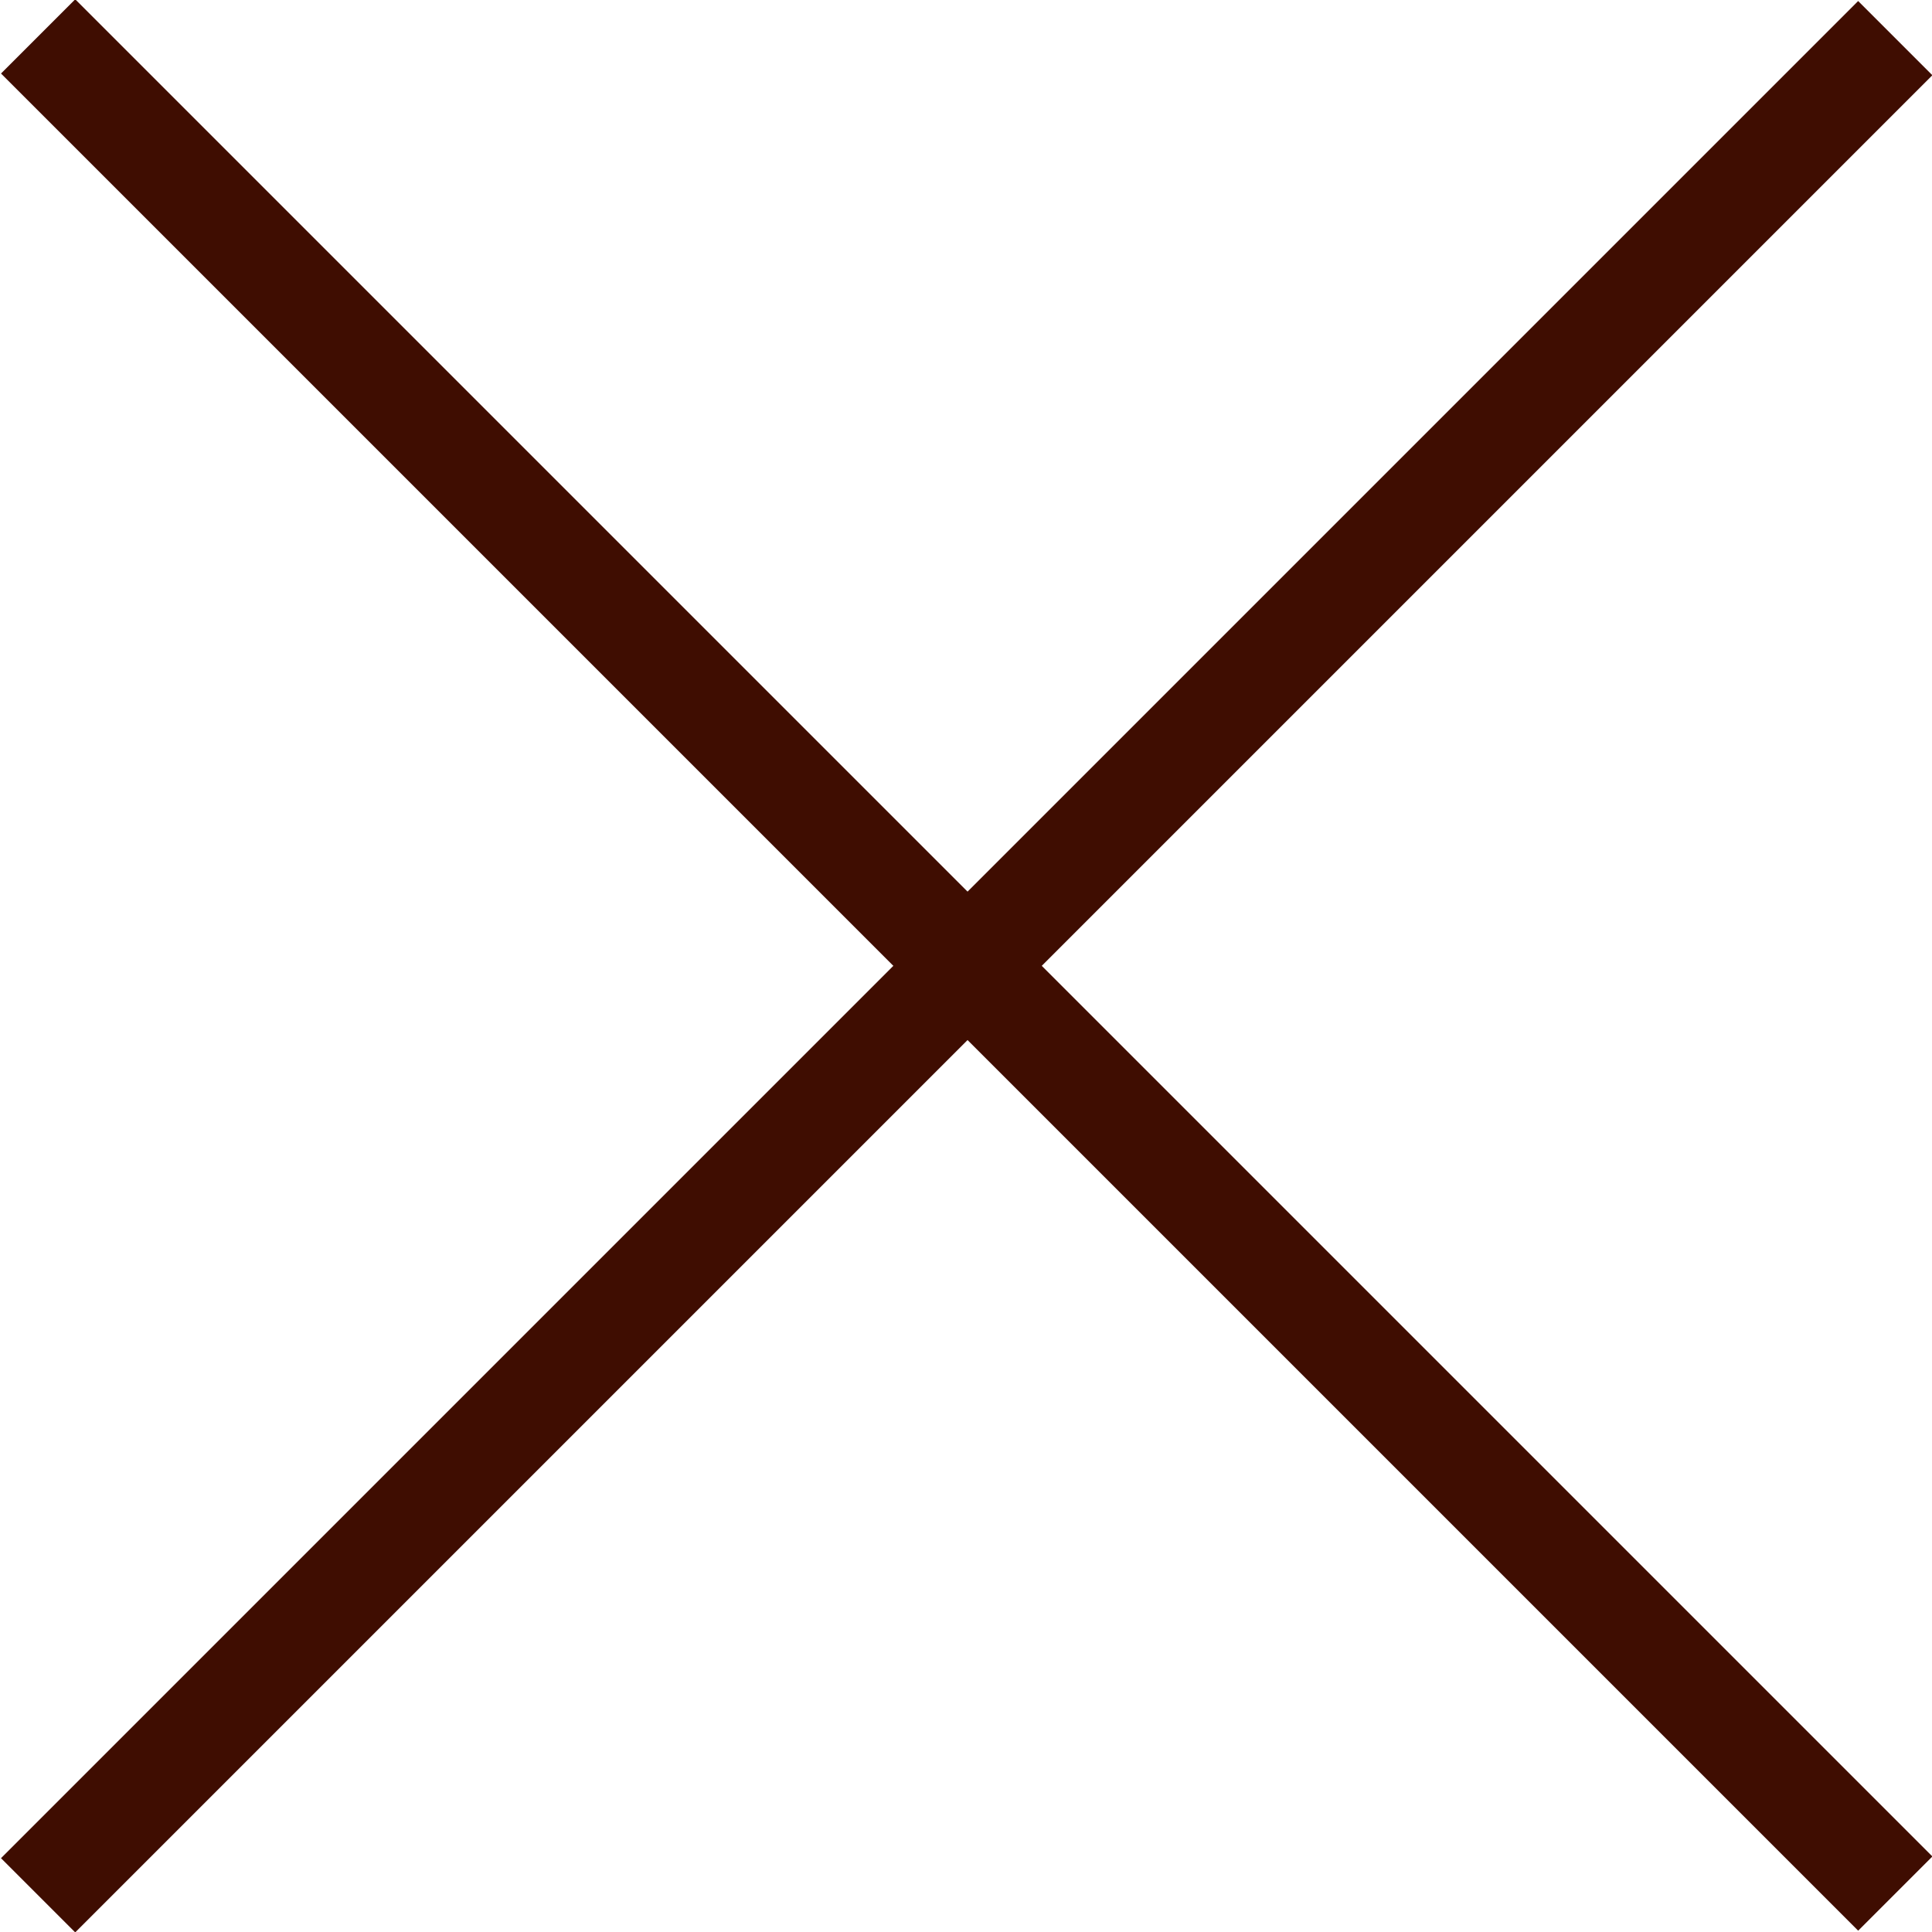 <?xml version="1.0" encoding="utf-8"?>
<!-- Generator: Adobe Illustrator 21.1.0, SVG Export Plug-In . SVG Version: 6.00 Build 0)  -->
<svg version="1.1" id="Layer_1" xmlns="http://www.w3.org/2000/svg" xmlns:xlink="http://www.w3.org/1999/xlink" x="0px" y="0px"
	 viewBox="0 0 77.3 77.3" style="enable-background:new 0 0 77.3 77.3;" xml:space="preserve">
<style type="text/css">
	.st0{fill:#3F0D01;}
</style>
<rect x="-13.9" y="36.5" transform="matrix(0.707 0.707 -0.707 0.707 38.643 -16.006)" class="st0" width="105.1" height="4.2"/>
<rect x="-13.9" y="36.5" transform="matrix(-0.707 0.707 -0.707 -0.707 93.293 38.643)" class="st0" width="105.1" height="4.2"/>
</svg>
